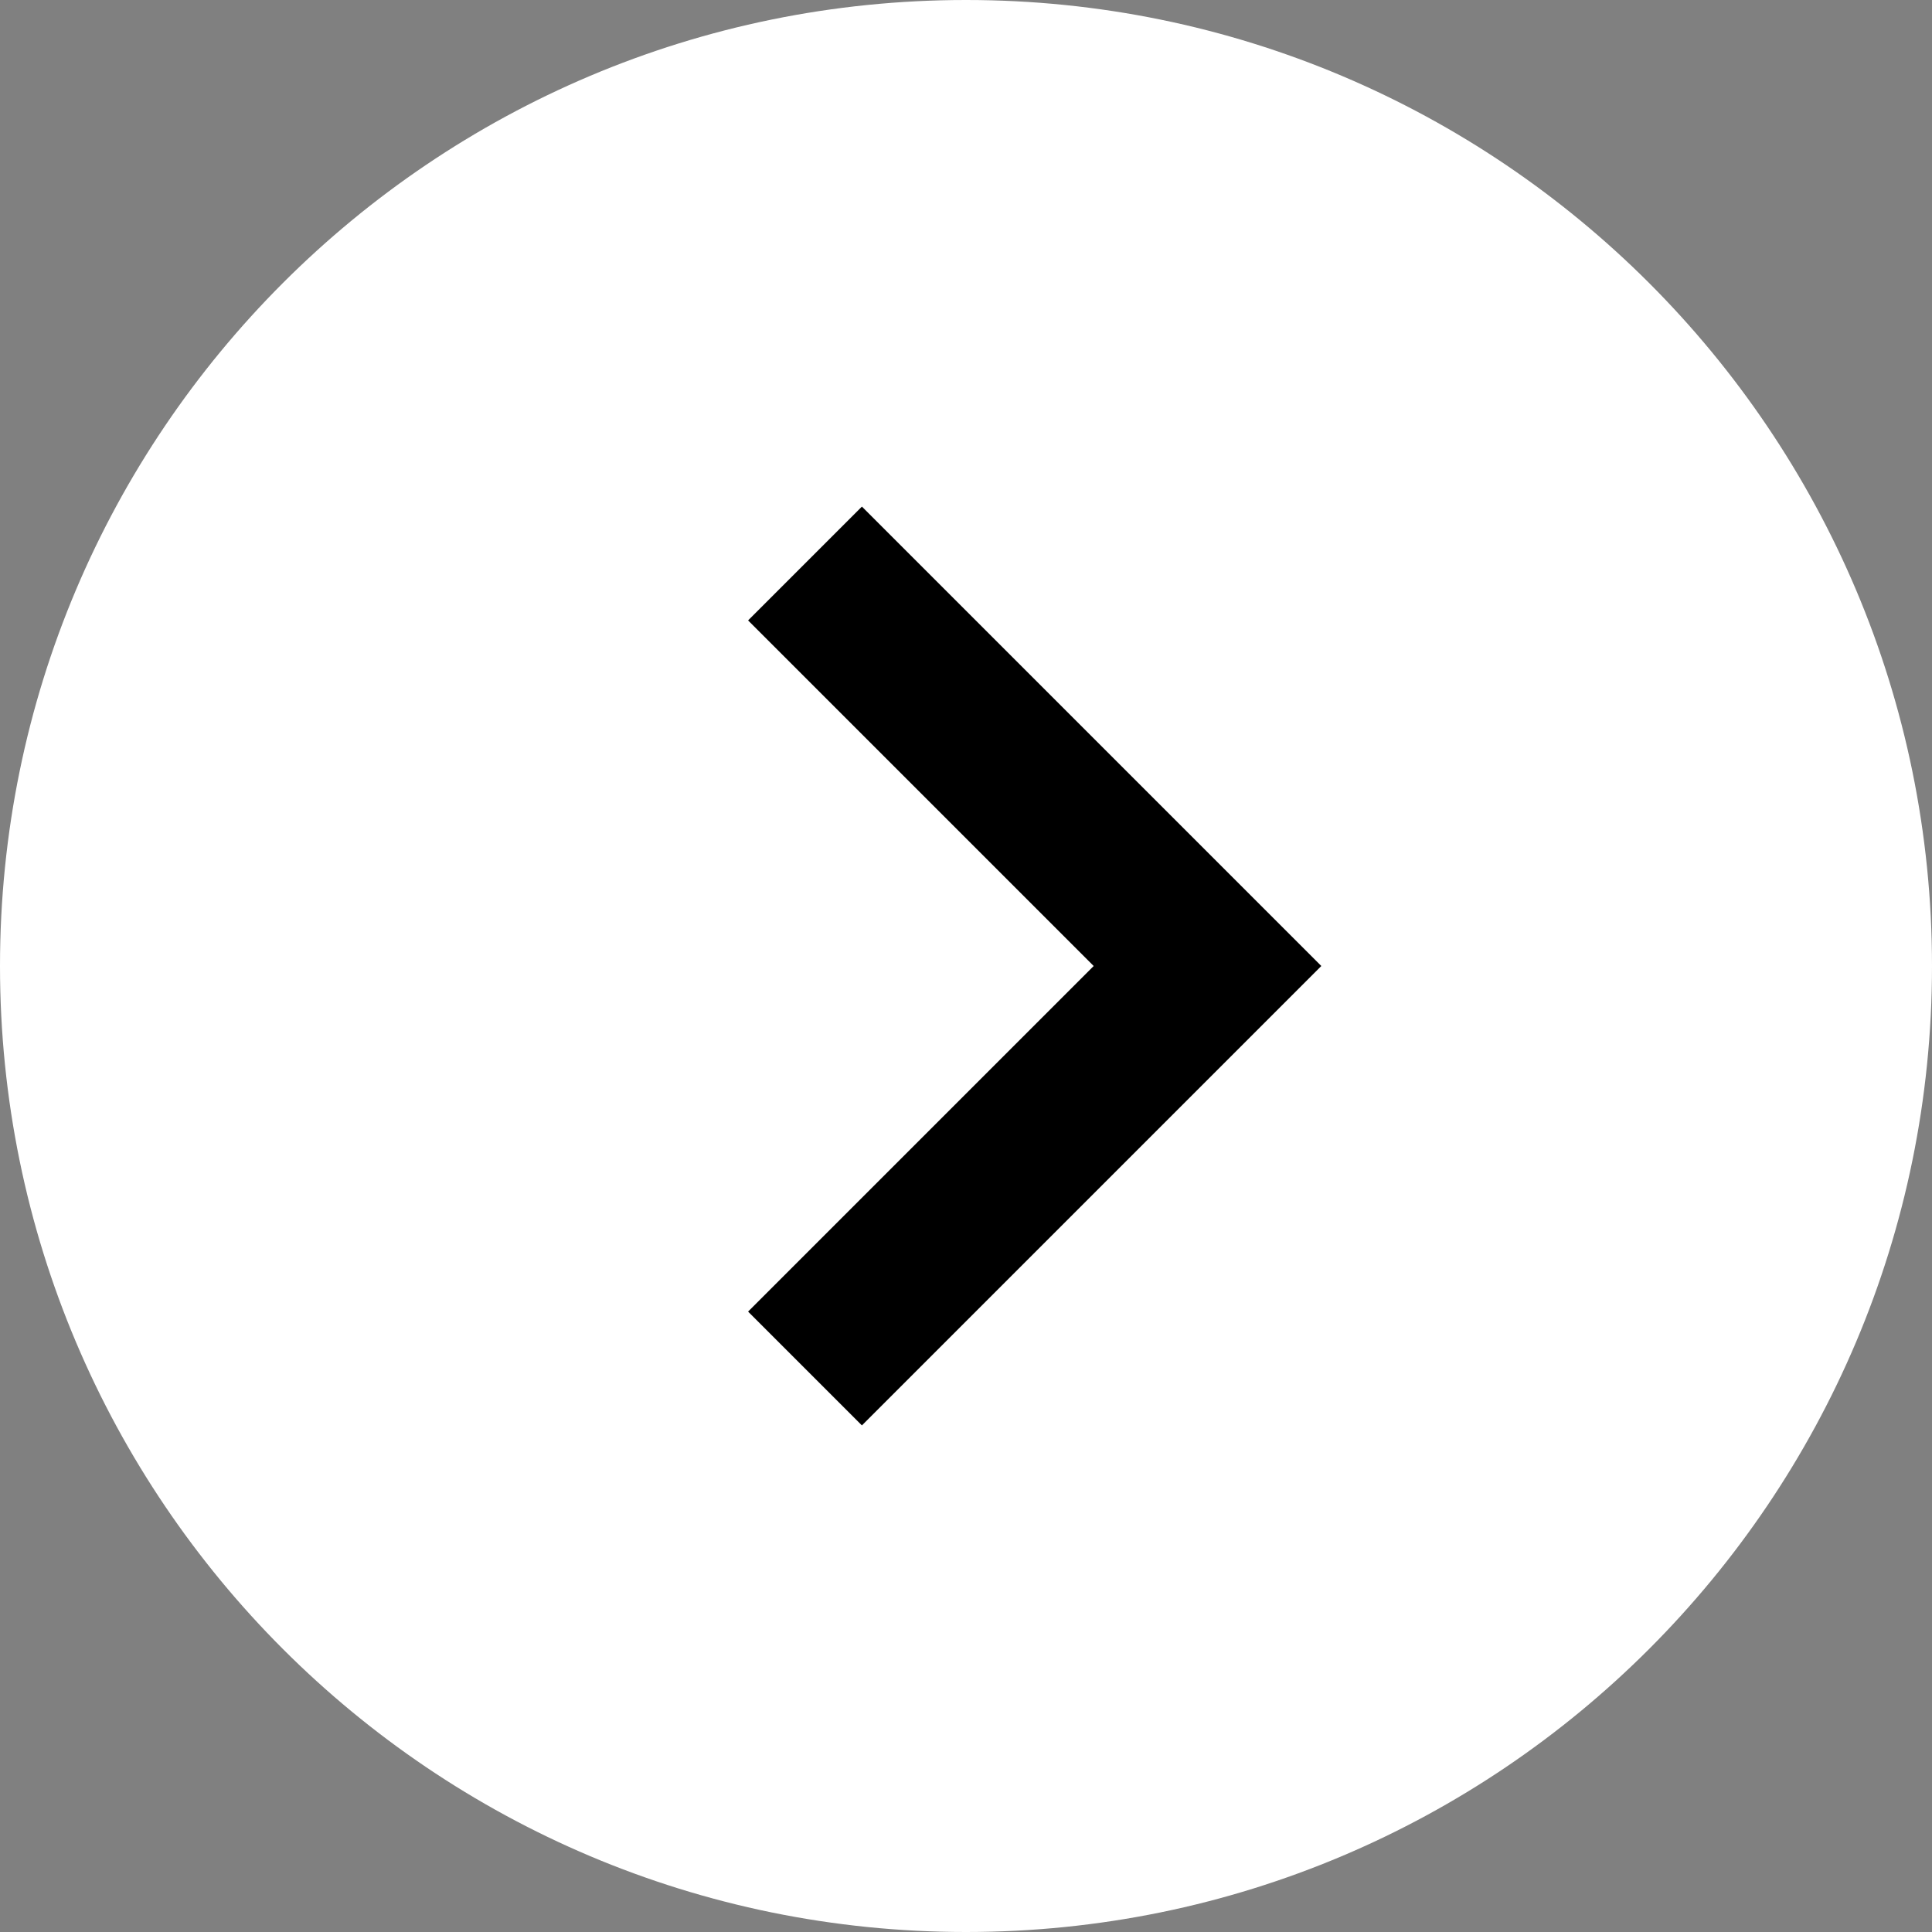 <svg width="24" height="24" viewBox="0 0 24 24" version="1.1" xmlns="http://www.w3.org/2000/svg" xmlns:xlink="http://www.w3.org/1999/xlink">
<rect x="0" y="0" width="24" height="24" fill="#808080" stroke="none"/>
<title>Group</title>
<desc>Created using Figma</desc>
<g id="Canvas" transform="translate(-37567 -505)">
<g id="Group">
<g id="Exclude">
<use xlink:href="#path0_fill" transform="translate(37567 505)" fill="#FFFFFF"/>
</g>
<g id="Vector">
<use xlink:href="#path1_stroke" transform="translate(37577 512)"/>
</g>
</g>
</g>
<defs>
<path id="path0_fill" d="M 24 12C 24 18.627 18.627 24 12 24C 5.373 24 0 18.627 0 12C 0 5.373 5.373 0 12 0C 18.627 0 24 5.373 24 12Z"/>
<path id="path1_stroke" d="M 5 5L 5.707 5.707L 6.414 5L 5.707 4.293L 5 5ZM -0.707 0.707L 4.293 5.707L 5.707 4.293L 0.707 -0.707L -0.707 0.707ZM 4.293 4.293L -0.707 9.293L 0.707 10.707L 5.707 5.707L 4.293 4.293Z"/>
</defs>
</svg>

